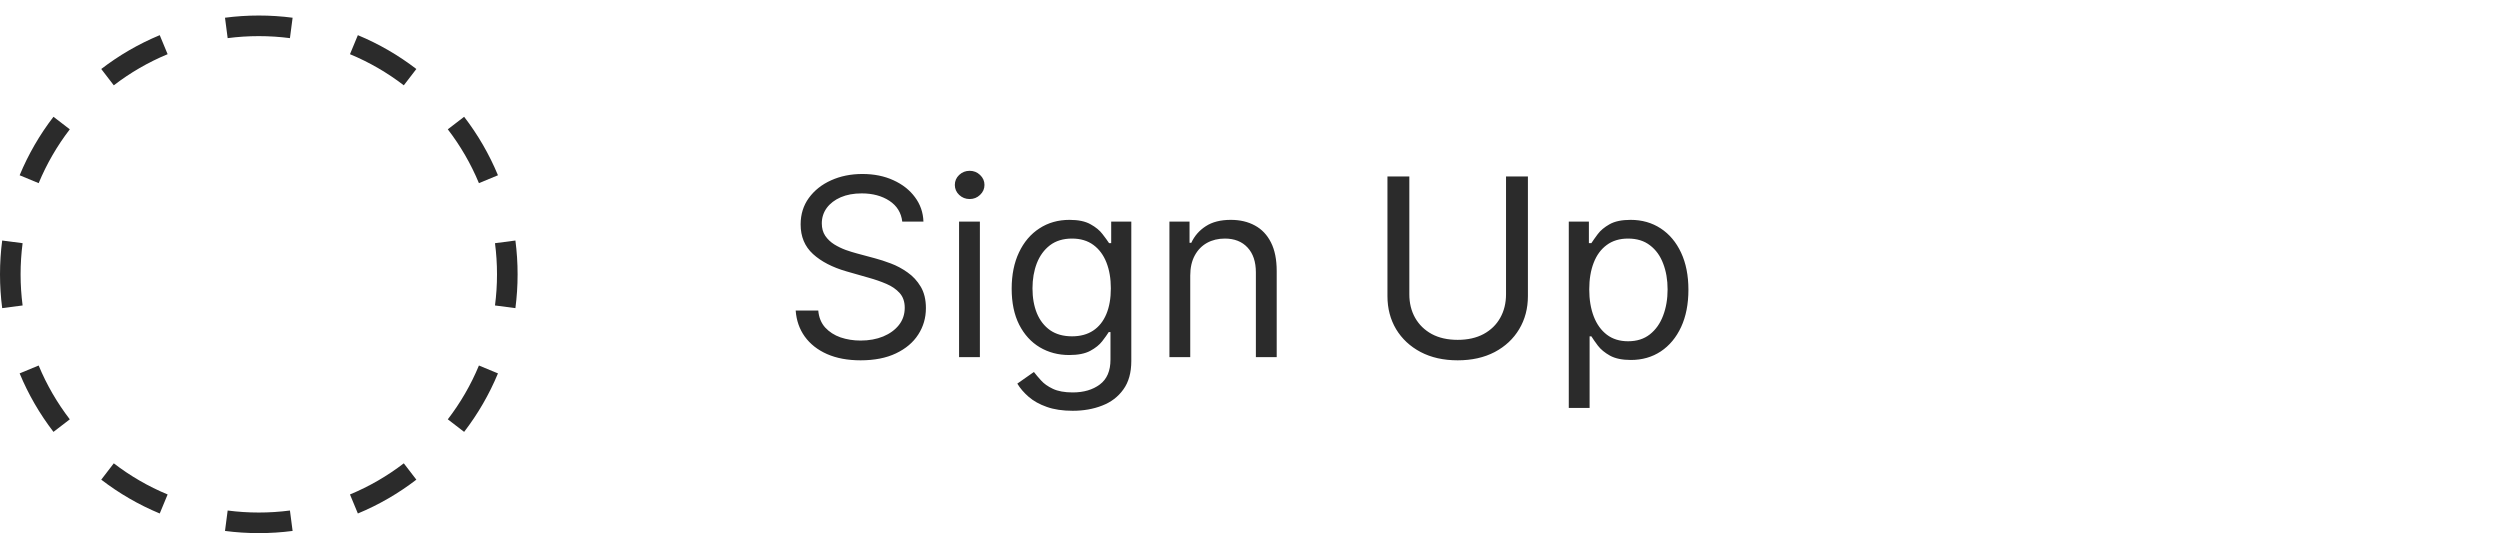 <svg width="483" height="103" viewBox="0 0 483 103" fill="none" xmlns="http://www.w3.org/2000/svg">
<path d="M174.318 42.818C174.114 41.091 173.284 39.75 171.83 38.795C170.375 37.841 168.591 37.364 166.477 37.364C164.932 37.364 163.58 37.614 162.42 38.114C161.273 38.614 160.375 39.301 159.727 40.176C159.091 41.051 158.773 42.045 158.773 43.159C158.773 44.091 158.994 44.892 159.438 45.562C159.892 46.222 160.472 46.773 161.176 47.216C161.881 47.648 162.619 48.006 163.392 48.29C164.165 48.562 164.875 48.784 165.523 48.955L169.068 49.909C169.977 50.148 170.989 50.477 172.102 50.898C173.227 51.318 174.301 51.892 175.324 52.619C176.358 53.335 177.21 54.256 177.881 55.381C178.551 56.506 178.886 57.886 178.886 59.523C178.886 61.409 178.392 63.114 177.403 64.636C176.426 66.159 174.994 67.369 173.108 68.267C171.233 69.165 168.955 69.614 166.273 69.614C163.773 69.614 161.608 69.21 159.778 68.403C157.96 67.597 156.528 66.472 155.483 65.028C154.449 63.585 153.864 61.909 153.727 60H158.091C158.205 61.318 158.648 62.409 159.42 63.273C160.205 64.125 161.193 64.761 162.386 65.182C163.591 65.591 164.886 65.796 166.273 65.796C167.886 65.796 169.335 65.534 170.619 65.011C171.903 64.477 172.92 63.739 173.67 62.795C174.42 61.841 174.795 60.727 174.795 59.455C174.795 58.295 174.472 57.352 173.824 56.625C173.176 55.898 172.324 55.307 171.267 54.852C170.21 54.398 169.068 54 167.841 53.659L163.545 52.432C160.818 51.648 158.659 50.528 157.068 49.074C155.477 47.619 154.682 45.716 154.682 43.364C154.682 41.409 155.21 39.705 156.267 38.25C157.335 36.784 158.767 35.648 160.562 34.841C162.369 34.023 164.386 33.614 166.614 33.614C168.864 33.614 170.864 34.017 172.614 34.824C174.364 35.619 175.75 36.71 176.773 38.097C177.807 39.483 178.352 41.057 178.409 42.818H174.318ZM185.291 69V42.818H189.314V69H185.291ZM187.337 38.455C186.553 38.455 185.876 38.188 185.308 37.653C184.751 37.119 184.473 36.477 184.473 35.727C184.473 34.977 184.751 34.335 185.308 33.801C185.876 33.267 186.553 33 187.337 33C188.121 33 188.791 33.267 189.348 33.801C189.916 34.335 190.2 34.977 190.2 35.727C190.2 36.477 189.916 37.119 189.348 37.653C188.791 38.188 188.121 38.455 187.337 38.455ZM207.25 79.364C205.307 79.364 203.636 79.114 202.239 78.614C200.841 78.125 199.676 77.477 198.744 76.671C197.824 75.875 197.091 75.023 196.545 74.114L199.75 71.864C200.114 72.341 200.574 72.886 201.131 73.5C201.688 74.125 202.449 74.665 203.415 75.119C204.392 75.585 205.67 75.818 207.25 75.818C209.364 75.818 211.108 75.307 212.483 74.284C213.858 73.261 214.545 71.659 214.545 69.477V64.159H214.205C213.909 64.636 213.489 65.227 212.943 65.932C212.409 66.625 211.636 67.244 210.625 67.79C209.625 68.324 208.273 68.591 206.568 68.591C204.455 68.591 202.557 68.091 200.875 67.091C199.205 66.091 197.881 64.636 196.903 62.727C195.938 60.818 195.455 58.5 195.455 55.773C195.455 53.091 195.926 50.756 196.869 48.767C197.813 46.767 199.125 45.222 200.807 44.131C202.489 43.028 204.432 42.477 206.636 42.477C208.341 42.477 209.693 42.761 210.693 43.33C211.705 43.886 212.477 44.523 213.011 45.239C213.557 45.943 213.977 46.523 214.273 46.977H214.682V42.818H218.568V69.75C218.568 72 218.057 73.829 217.034 75.239C216.023 76.659 214.659 77.699 212.943 78.358C211.239 79.028 209.341 79.364 207.25 79.364ZM207.114 64.977C208.727 64.977 210.091 64.608 211.205 63.869C212.318 63.131 213.165 62.068 213.744 60.682C214.324 59.295 214.614 57.636 214.614 55.705C214.614 53.818 214.33 52.153 213.761 50.71C213.193 49.267 212.352 48.136 211.239 47.318C210.125 46.5 208.75 46.091 207.114 46.091C205.409 46.091 203.989 46.523 202.852 47.386C201.727 48.25 200.881 49.409 200.312 50.864C199.756 52.318 199.477 53.932 199.477 55.705C199.477 57.523 199.761 59.131 200.33 60.528C200.909 61.915 201.761 63.006 202.886 63.801C204.023 64.585 205.432 64.977 207.114 64.977ZM229.955 53.25V69H225.932V42.818H229.818V46.909H230.159C230.773 45.58 231.705 44.511 232.955 43.705C234.205 42.886 235.818 42.477 237.795 42.477C239.568 42.477 241.119 42.841 242.449 43.568C243.778 44.284 244.813 45.375 245.551 46.841C246.29 48.295 246.659 50.136 246.659 52.364V69H242.636V52.636C242.636 50.58 242.102 48.977 241.034 47.83C239.966 46.67 238.5 46.091 236.636 46.091C235.352 46.091 234.205 46.369 233.193 46.926C232.193 47.483 231.403 48.295 230.824 49.364C230.244 50.432 229.955 51.727 229.955 53.25ZM290.964 34.091H295.192V57.205C295.192 59.591 294.629 61.722 293.504 63.597C292.391 65.46 290.817 66.932 288.783 68.011C286.749 69.079 284.362 69.614 281.624 69.614C278.885 69.614 276.499 69.079 274.464 68.011C272.43 66.932 270.851 65.46 269.726 63.597C268.612 61.722 268.055 59.591 268.055 57.205V34.091H272.283V56.864C272.283 58.568 272.658 60.085 273.408 61.415C274.158 62.733 275.226 63.773 276.612 64.534C278.01 65.284 279.68 65.659 281.624 65.659C283.567 65.659 285.237 65.284 286.635 64.534C288.033 63.773 289.101 62.733 289.839 61.415C290.589 60.085 290.964 58.568 290.964 56.864V34.091ZM303.088 78.818V42.818H306.974V46.977H307.452C307.747 46.523 308.156 45.943 308.679 45.239C309.213 44.523 309.974 43.886 310.963 43.33C311.963 42.761 313.315 42.477 315.02 42.477C317.224 42.477 319.168 43.028 320.849 44.131C322.531 45.233 323.844 46.795 324.787 48.818C325.73 50.841 326.202 53.227 326.202 55.977C326.202 58.75 325.73 61.153 324.787 63.188C323.844 65.21 322.537 66.778 320.866 67.892C319.196 68.994 317.27 69.546 315.088 69.546C313.406 69.546 312.06 69.267 311.048 68.71C310.037 68.142 309.259 67.5 308.713 66.784C308.168 66.057 307.747 65.454 307.452 64.977H307.111V78.818H303.088ZM307.043 55.909C307.043 57.886 307.332 59.631 307.912 61.142C308.491 62.642 309.338 63.818 310.452 64.671C311.565 65.511 312.929 65.932 314.543 65.932C316.224 65.932 317.628 65.489 318.753 64.602C319.889 63.705 320.741 62.5 321.31 60.989C321.889 59.466 322.179 57.773 322.179 55.909C322.179 54.068 321.895 52.409 321.327 50.932C320.77 49.443 319.923 48.267 318.787 47.403C317.662 46.528 316.247 46.091 314.543 46.091C312.906 46.091 311.531 46.506 310.418 47.335C309.304 48.153 308.463 49.301 307.895 50.778C307.327 52.244 307.043 53.955 307.043 55.909Z" fill="#2B2B2B"/>
<path fill-rule="evenodd" clip-rule="evenodd" d="M99.577 59.531L95.632 59.016C95.888 57.049 96.021 55.041 96.021 53C96.021 50.959 95.888 48.951 95.632 46.984L99.577 46.469C99.856 48.607 100 50.787 100 53C100 55.213 99.856 57.393 99.577 59.531ZM96.206 33.861L92.53 35.385C90.98 31.646 88.949 28.154 86.515 24.985L89.67 22.561C92.314 26.001 94.52 29.796 96.206 33.861ZM80.439 13.33L78.014 16.485C74.847 14.051 71.354 12.02 67.615 10.47L69.139 6.794C73.204 8.48 76.999 10.686 80.439 13.33ZM56.531 3.423L56.016 7.368C54.049 7.112 52.041 6.979 50 6.979C47.959 6.979 45.951 7.112 43.984 7.368L43.469 3.423C45.607 3.144 47.787 3 50 3C52.213 3 54.393 3.144 56.531 3.423ZM30.861 6.794L32.385 10.47C28.646 12.02 25.154 14.051 21.985 16.485L19.561 13.33C23.001 10.686 26.796 8.48 30.861 6.794ZM10.33 22.561C7.686 26.001 5.48 29.796 3.794 33.861L7.47 35.385C9.02 31.646 11.051 28.154 13.485 24.985L10.33 22.561ZM0.423 46.469C0.144 48.607 0 50.787 0 53C0 55.213 0.144 57.393 0.423 59.531L4.368 59.016C4.112 57.049 3.979 55.041 3.979 53C3.979 50.959 4.112 48.951 4.368 46.984L0.423 46.469ZM3.794 72.139L7.47 70.615C9.02 74.354 11.051 77.847 13.485 81.014L10.33 83.439C7.686 79.999 5.48 76.204 3.794 72.139ZM19.561 92.67L21.985 89.515C25.154 91.949 28.646 93.98 32.385 95.53L30.861 99.206C26.796 97.52 23.001 95.314 19.561 92.67ZM43.469 102.577L43.984 98.632C45.951 98.888 47.959 99.021 50 99.021C52.041 99.021 54.049 98.888 56.016 98.632L56.531 102.577C54.393 102.856 52.213 103 50 103C47.787 103 45.607 102.856 43.469 102.577ZM69.139 99.206L67.615 95.53C71.354 93.98 74.847 91.949 78.014 89.515L80.439 92.67C76.999 95.314 73.204 97.52 69.139 99.206ZM89.67 83.439L86.515 81.014C88.949 77.847 90.98 74.354 92.53 70.615L96.206 72.139C94.52 76.204 92.314 79.999 89.67 83.439Z" fill="#2B2B2B"/>
</svg>
